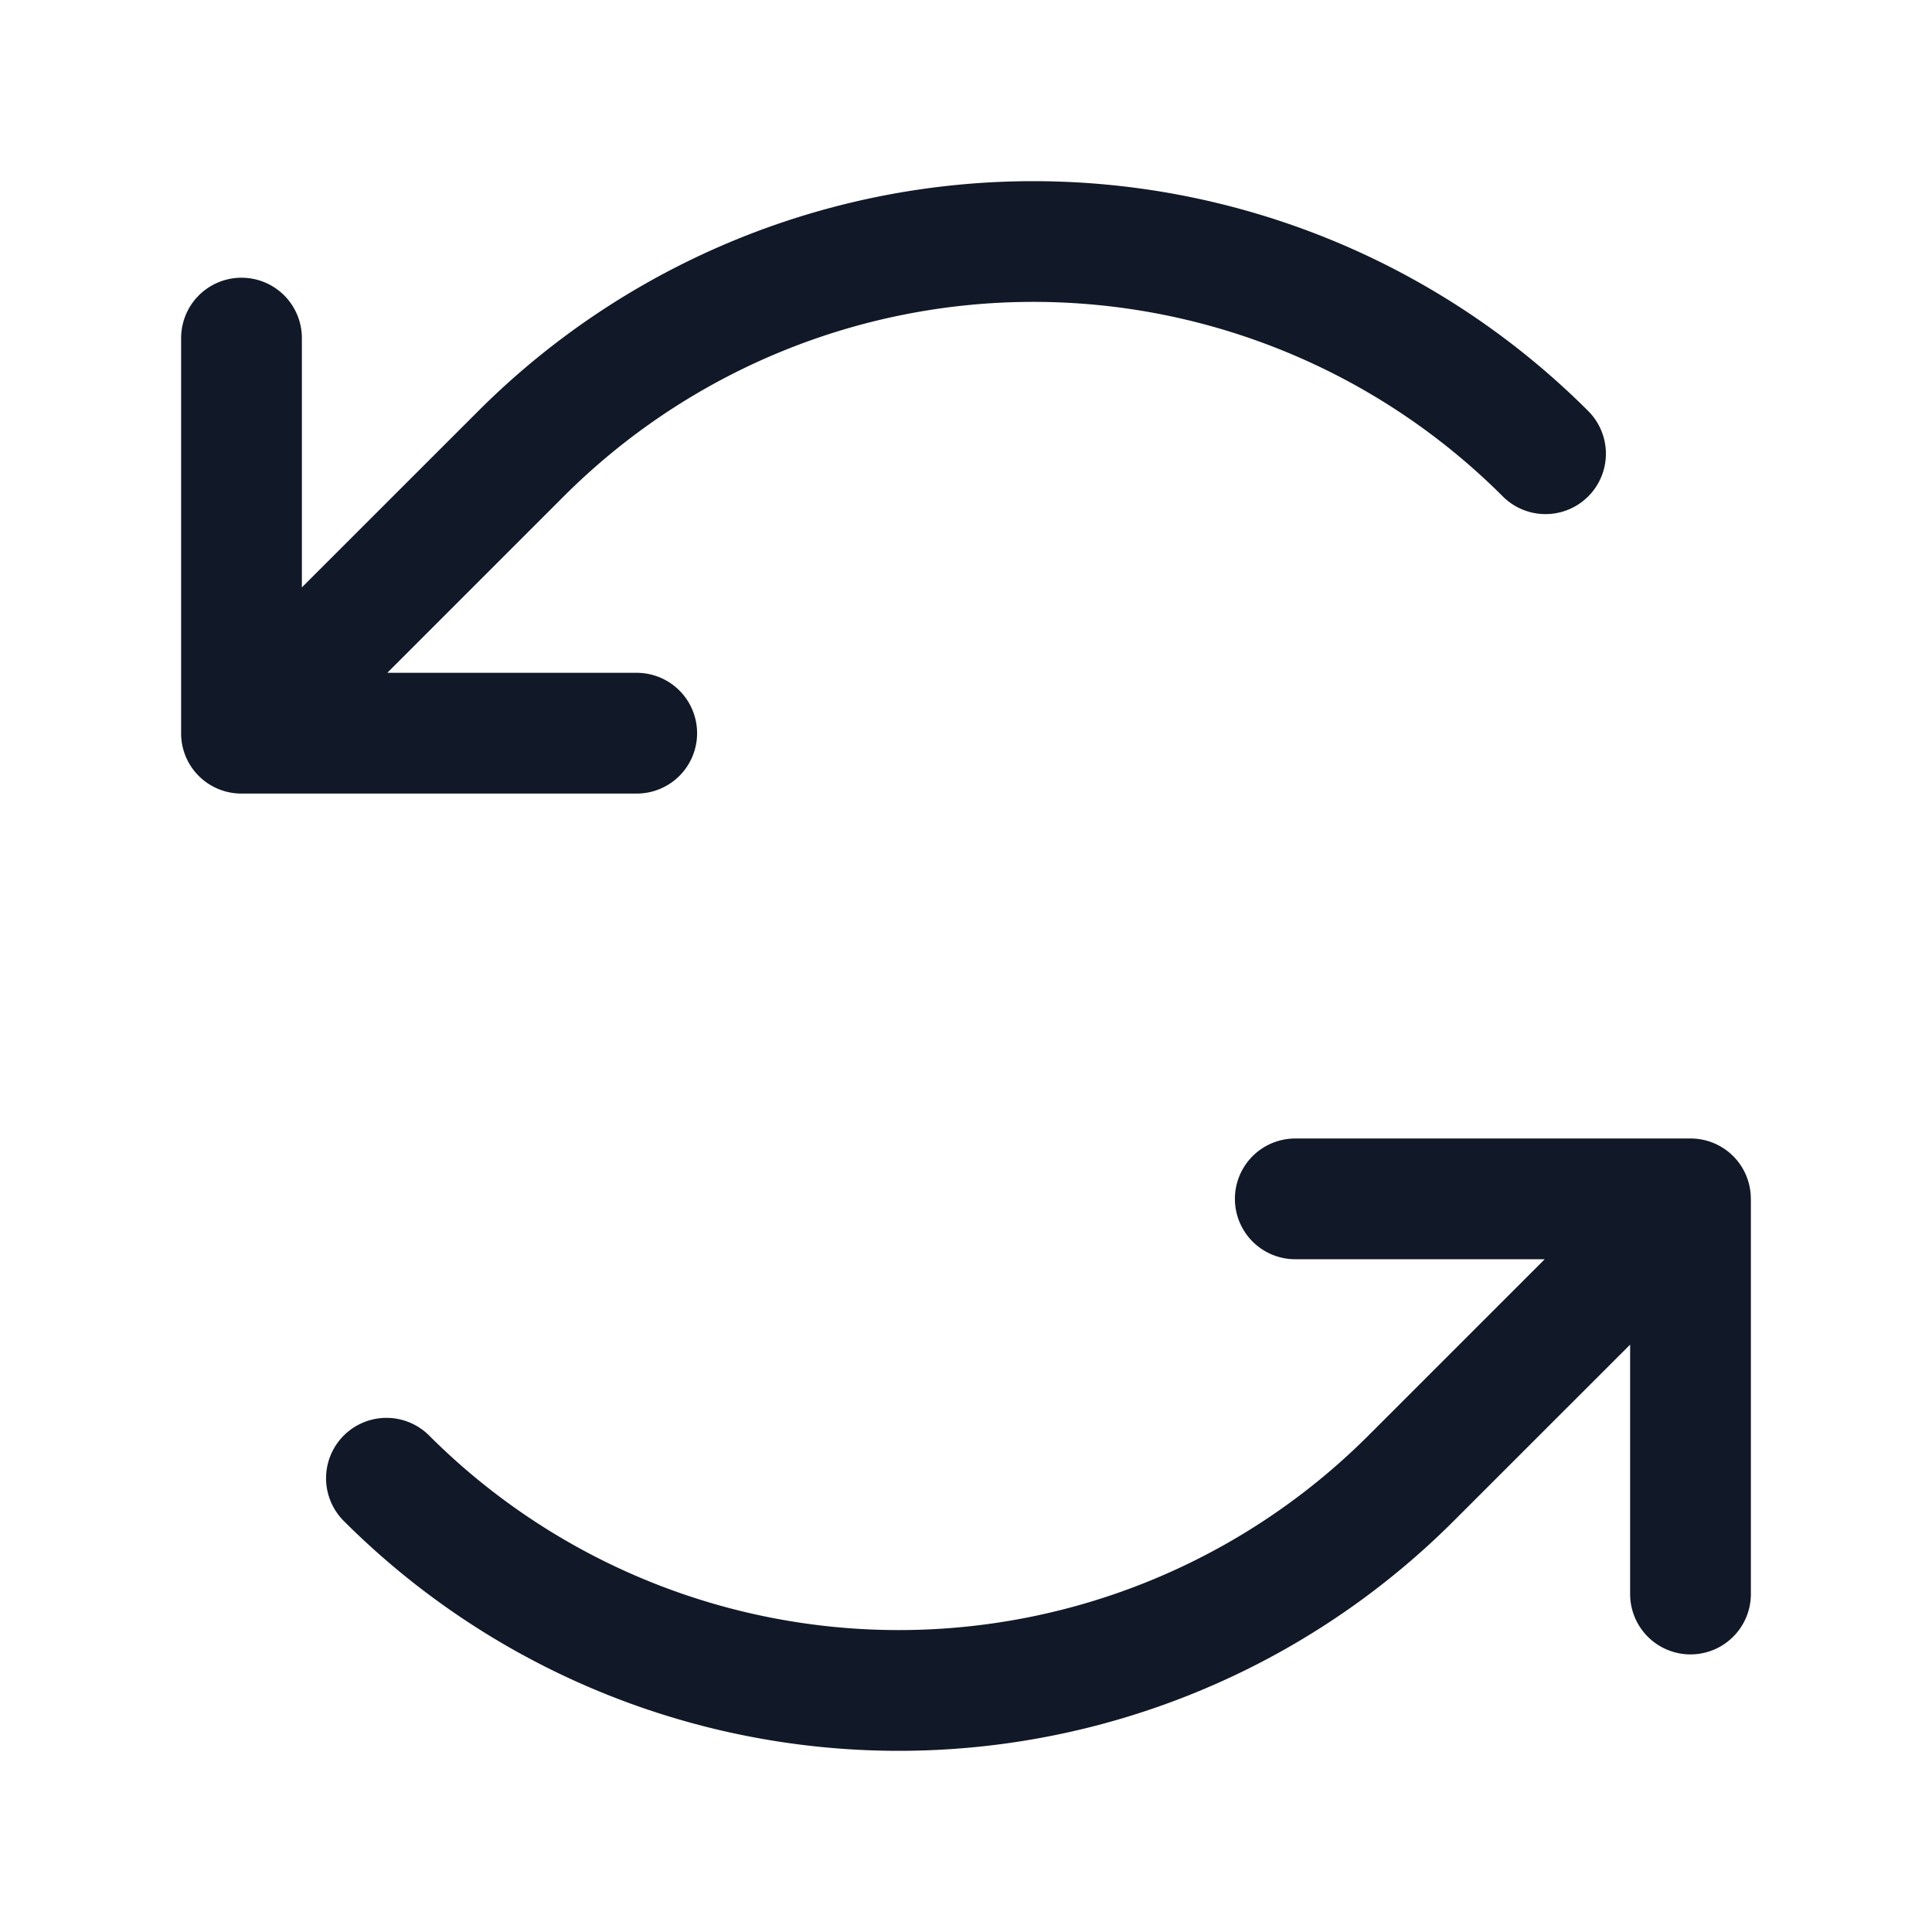 <svg xmlns="http://www.w3.org/2000/svg" width="32" height="32" fill="none" viewBox="0 0 32 32"><path fill="#111827" fill-rule="evenodd" d="M17.114 5a11 11 0 0 1 7.777 3.222 1 1 0 1 0 1.415-1.414 13 13 0 0 0-18.384 0L5 9.729V5.6a1 1 0 1 0-2 0v6.544a.995.995 0 0 0 .535.886.996.996 0 0 0 .465.114h6.546a1 1 0 1 0 0-2H6.415l2.92-2.92A11 11 0 0 1 17.115 5Zm11.885 14.857a.997.997 0 0 0-1-1h-6.545a1 1 0 1 0 0 2h4.131l-2.92 2.92a11 11 0 0 1-15.557 0 1 1 0 1 0-1.414 1.415 13 13 0 0 0 18.384 0L27 22.271v4.131a1 1 0 1 0 2 0v-6.545Z" clip-rule="evenodd"/></svg>